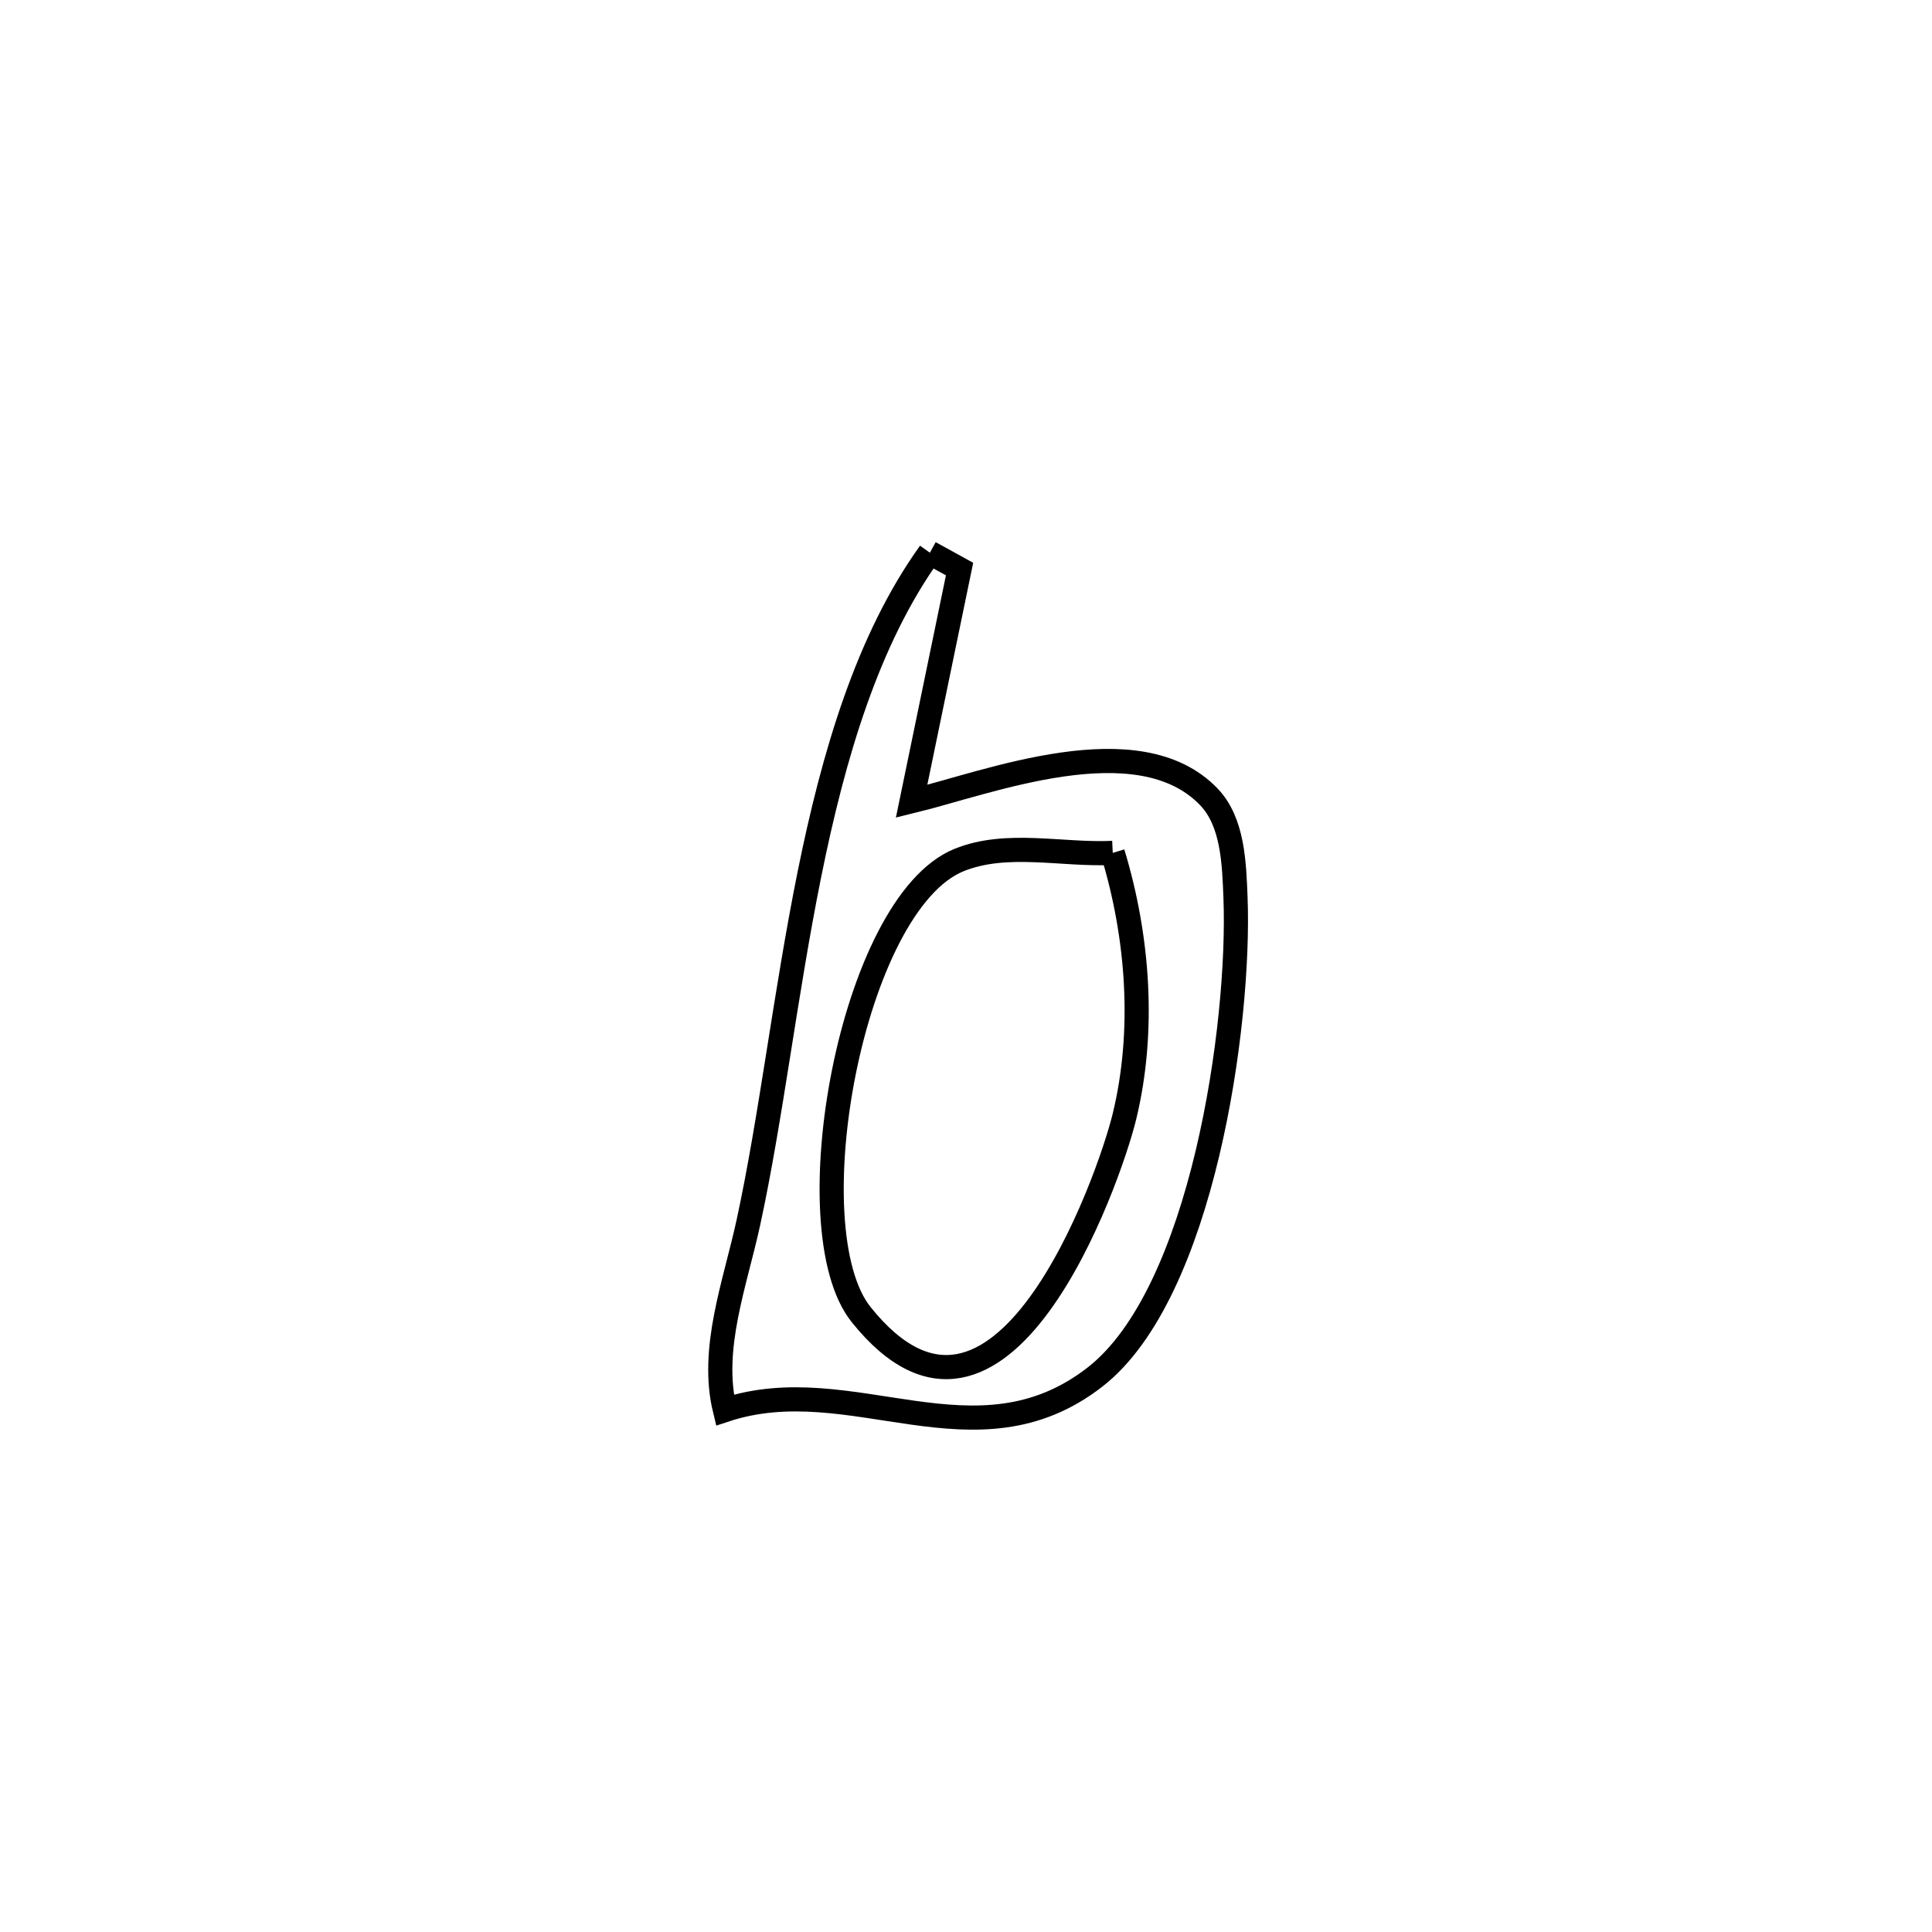 <svg xmlns="http://www.w3.org/2000/svg" viewBox="0.0 0.0 24.0 24.0" height="200px" width="200px"><path fill="none" stroke="black" stroke-width=".3" stroke-opacity="1.0"  filling="0" d="M11.551 6.866 L11.551 6.866 C11.674 6.934 11.797 7.001 11.92 7.069 L11.92 7.069 C11.721 8.031 11.522 8.992 11.324 9.954 L11.324 9.954 C12.282 9.721 14.141 8.985 15.018 9.9 C15.316 10.212 15.331 10.721 15.348 11.152 C15.408 12.721 14.94 16.064 13.604 17.105 C12.118 18.262 10.582 16.994 9.005 17.516 L9.005 17.516 C8.819 16.755 9.131 15.95 9.297 15.185 C9.577 13.895 9.754 12.353 10.054 10.865 C10.354 9.377 10.778 7.943 11.551 6.866 L11.551 6.866"></path>
<path fill="none" stroke="black" stroke-width=".3" stroke-opacity="1.0"  filling="0" d="M13.823 10.595 L13.823 10.595 C14.141 11.641 14.226 12.809 13.968 13.871 C13.775 14.662 12.428 18.489 10.698 16.331 C9.844 15.265 10.577 11.227 11.913 10.684 C12.504 10.444 13.187 10.625 13.823 10.595 L13.823 10.595"></path></svg>
